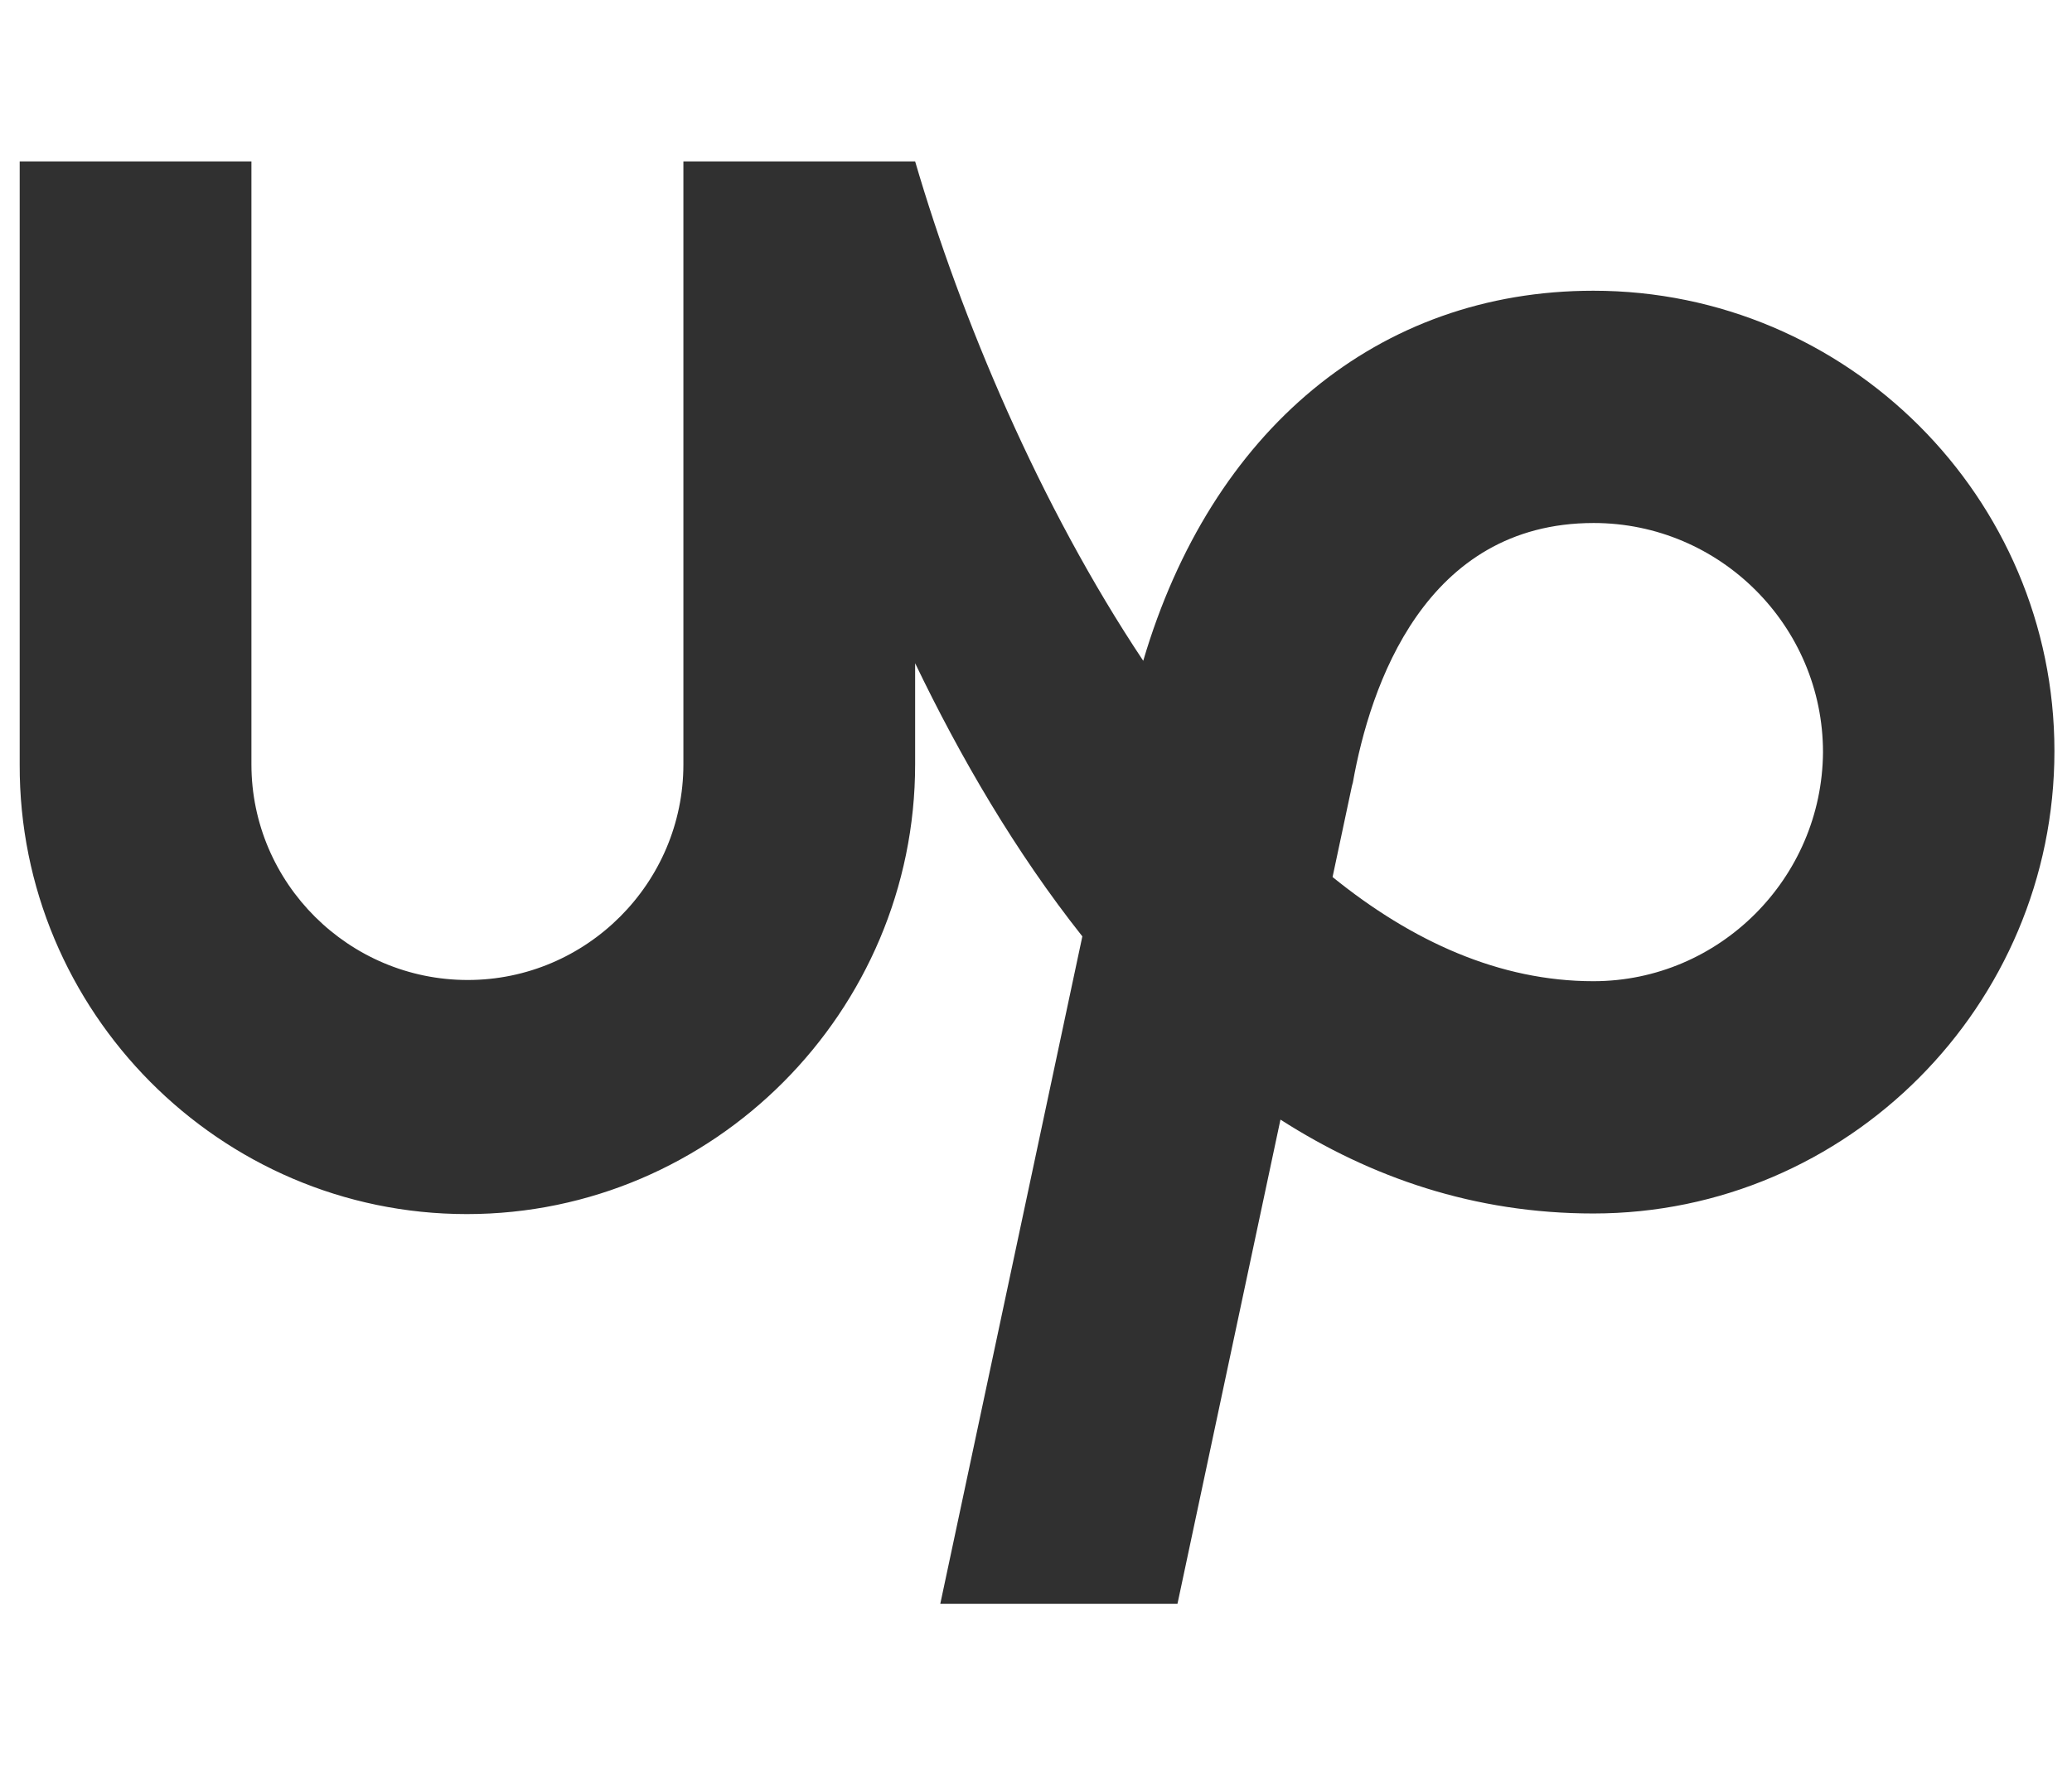 <svg xmlns="http://www.w3.org/2000/svg" viewBox="0 0 684 584">
<path fill="#303030" d="M526,324c-30.9,0-59.8-13.1-86.1-34.4l6.4-30.1l0.3-1.1c5.7-32,23.8-85.7,79.5-85.7c41.7,0,75.7,34,75.7,75.7C601.5,290,567.6,324,526,324z M526,96c-71.1,0-126.2,46.2-148.6,122.2c-34.2-51.3-60.1-113-75.3-164.9h-76.5v199.1c0,39.2-32,71.2-71.2,71.2S83,291.7,83,252.4V53.3H6.5v199.1C6.2,334,72.6,400.9,154.1,400.9S302.1,334,302.1,252.4V219c14.9,31,33.1,62.3,55.2,90.2l-46.9,220.4h78.3l34-159.9c29.8,19.1,64,31,103.3,31c83.9,0,152.2-68.7,152.2-152.7C678.2,164.3,609.9,96,526,96"/>
</svg>
